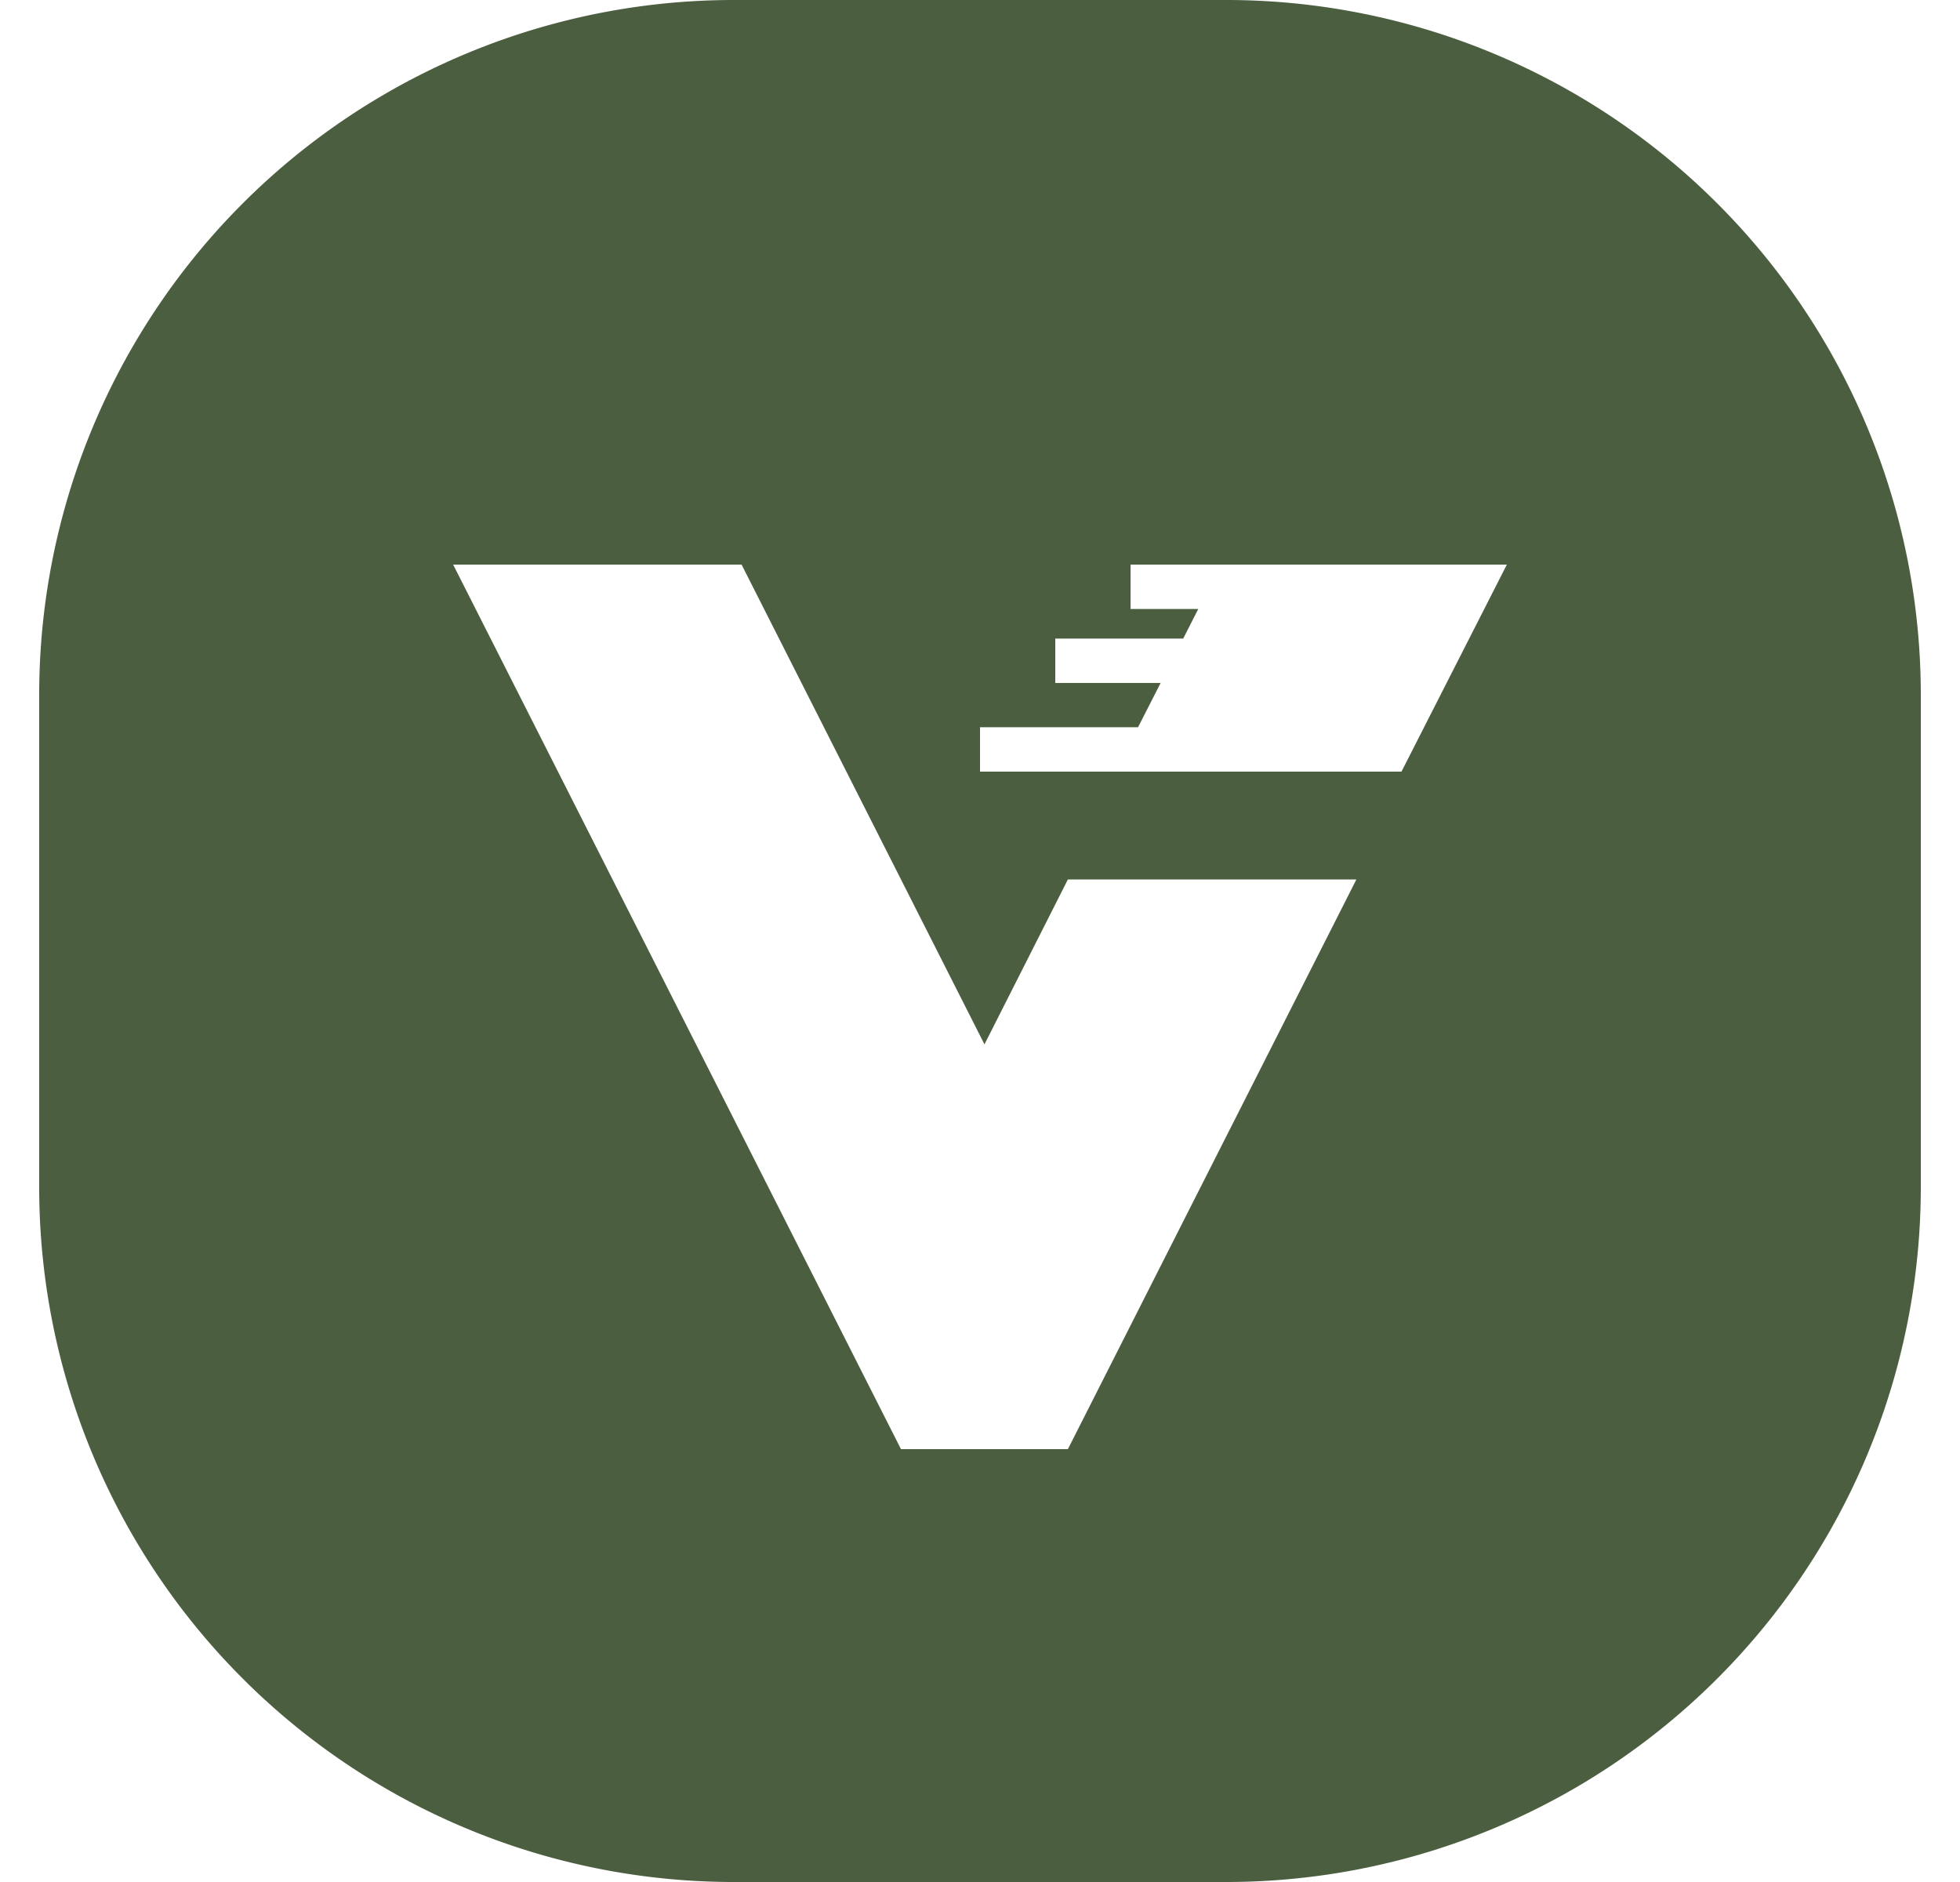 <svg fill="#4B5E40" role="img" viewBox="0 0 25 24" xmlns="http://www.w3.org/2000/svg"><title>Verdaccio</title><path d="M17.876 9.84L19.22 7.2h-4.8v0.566h0.864l-0.192 0.377H13.46v0.566h1.344l-0.288 0.565H12.5v0.566h1.728z m-4.255 8.64l3.68-7.265h-3.68l-1.064 2.103L9.459 7.2H5.78l5.712 11.28zM9.38 0h6.24A8.86 8.86 0 0 1 24.5 8.88v6.24A8.86 8.86 0 0 1 15.62 24H9.38A8.86 8.86 0 0 1 0.5 15.12V8.88A8.86 8.86 0 0 1 9.38 0z"/></svg>